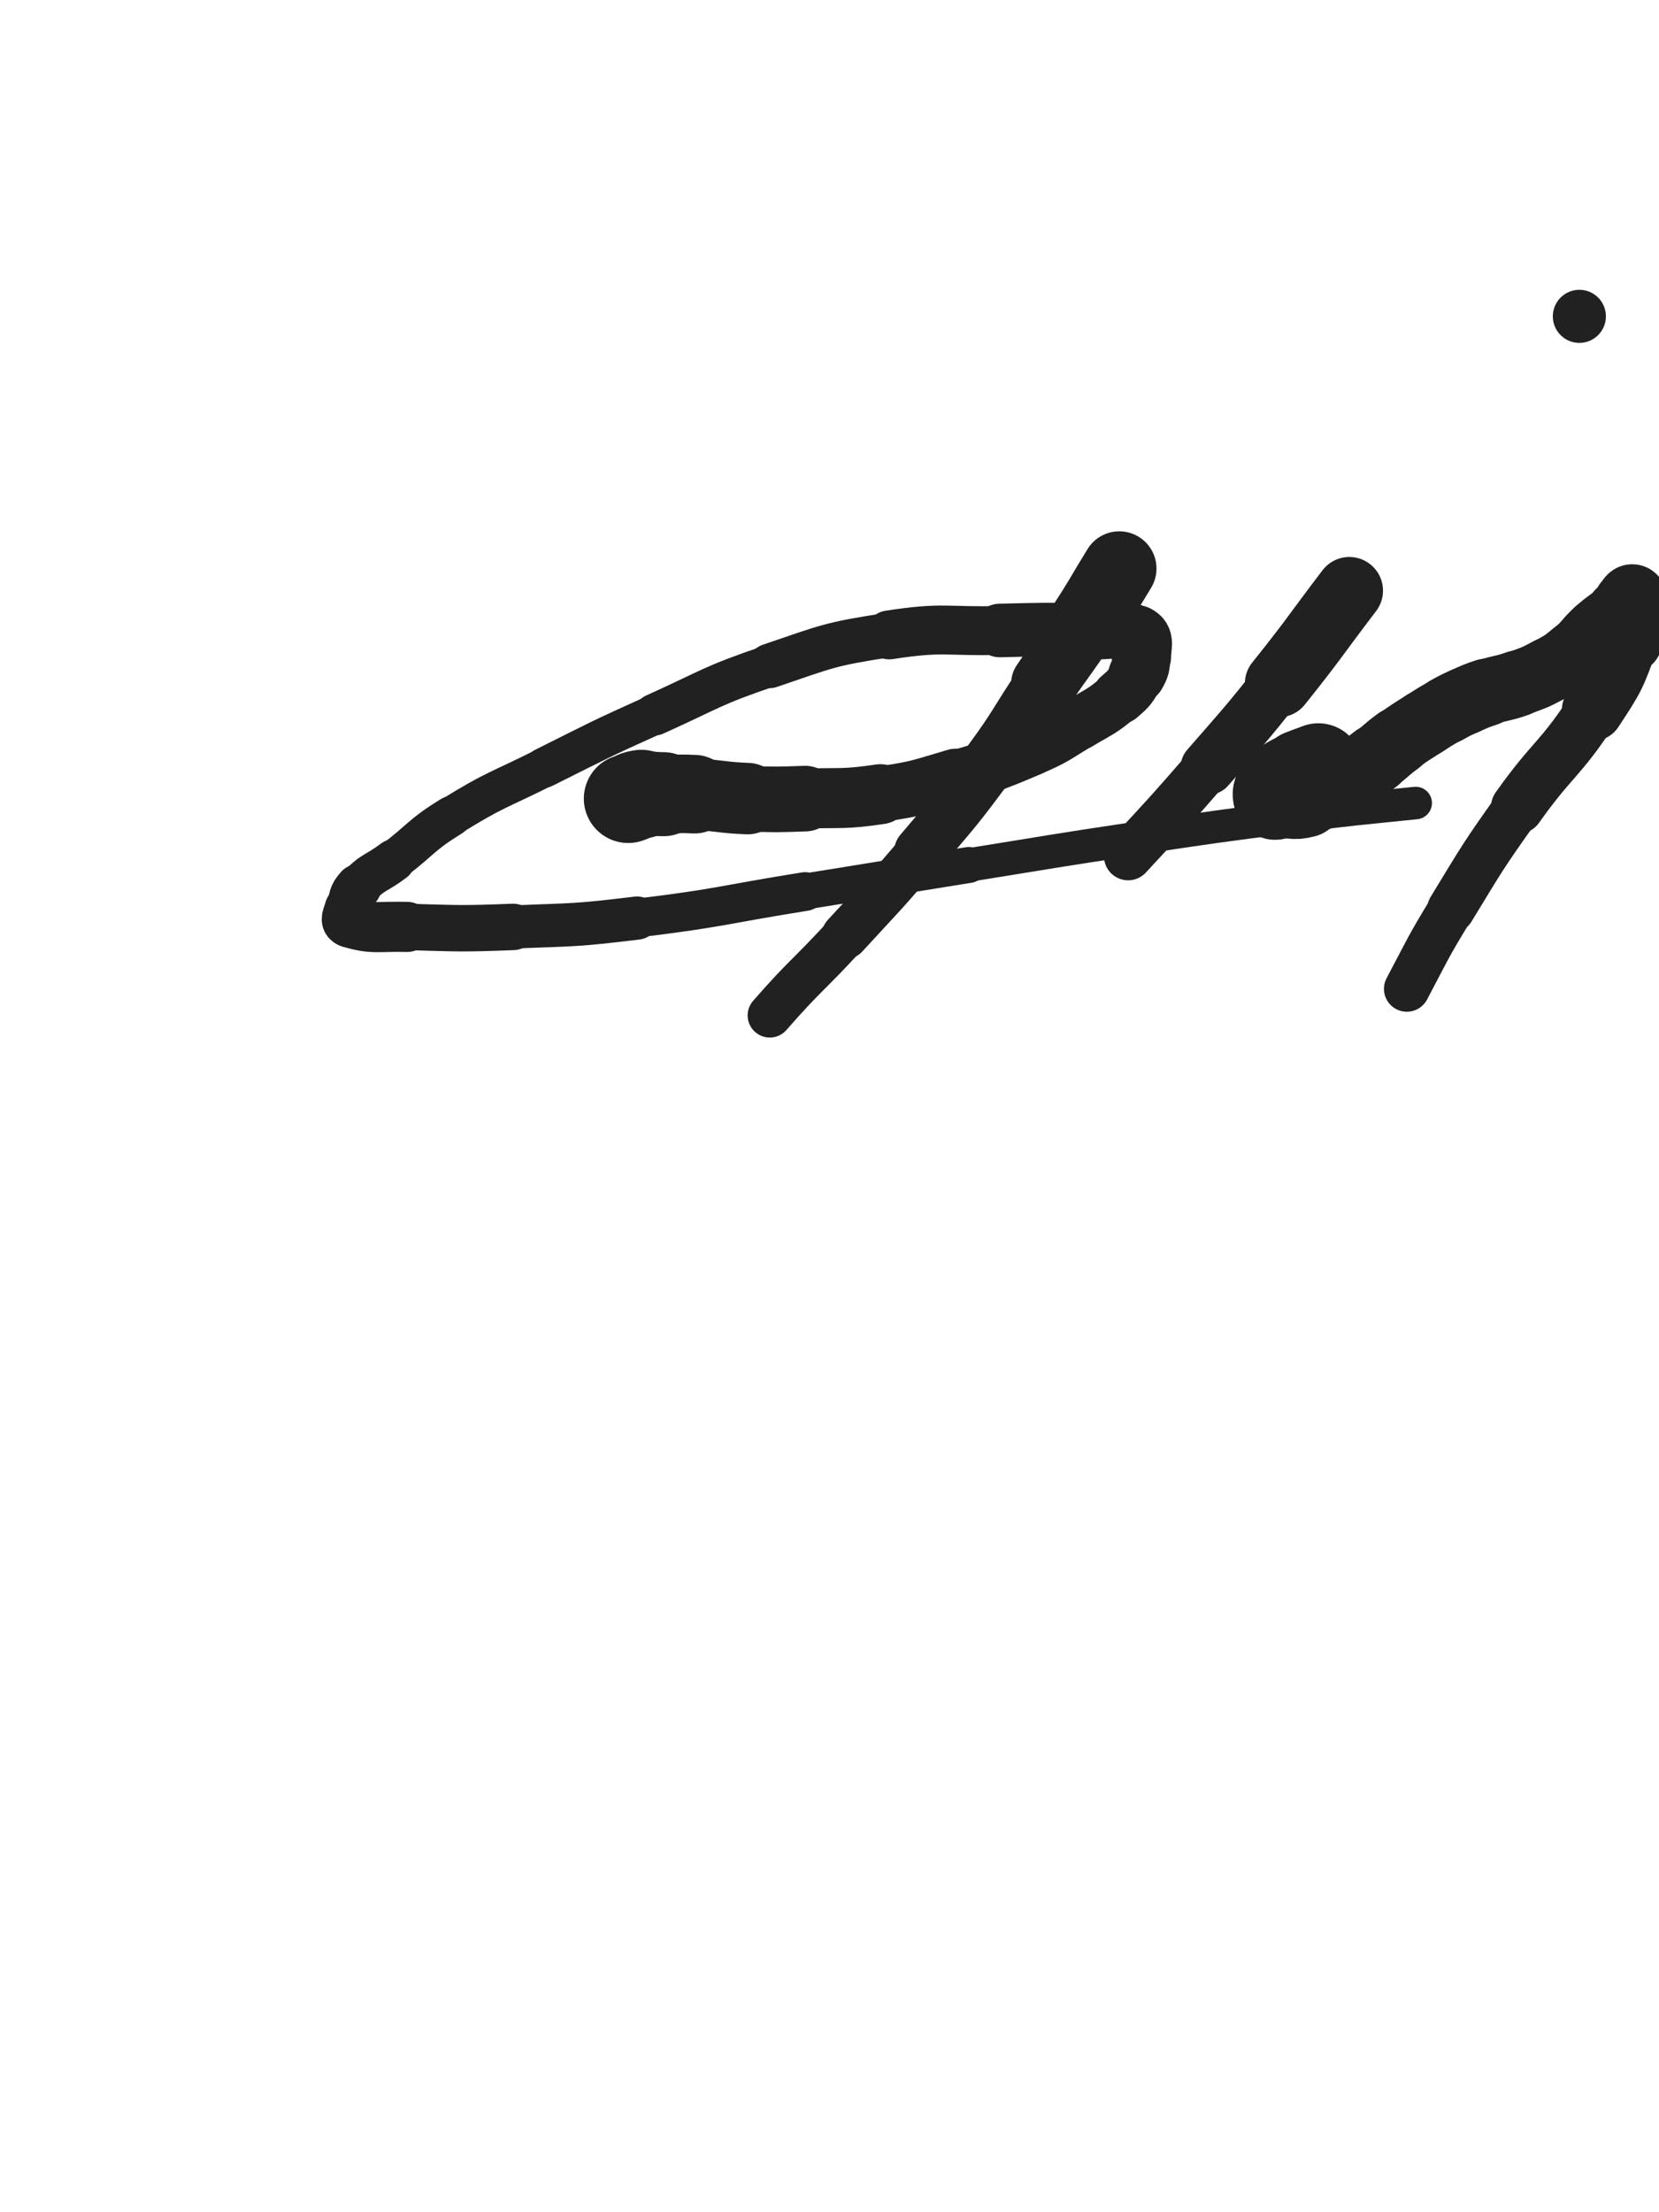 <svg xmlns="http://www.w3.org/2000/svg" xmlns:xlink="http://www.w3.org/1999/xlink" viewBox="0 0 375 500"><path d="M 142.000,180.500 C 143.500,180.000 143.450,179.694 145.000,179.500" stroke-width="20.066" stroke="rgb(33,33,33)" fill="none" stroke-linecap="round"></path><path d="M 145.000,179.500 C 147.450,179.194 147.500,179.500 150.000,179.500" stroke-width="18.993" stroke="rgb(33,33,33)" fill="none" stroke-linecap="round"></path><path d="M 150.000,179.500 C 153.500,179.500 153.508,179.316 157.000,179.500" stroke-width="17.757" stroke="rgb(33,33,33)" fill="none" stroke-linecap="round"></path><path d="M 157.000,179.500 C 163.008,179.816 162.989,180.260 169.000,180.500" stroke-width="16.148" stroke="rgb(33,33,33)" fill="none" stroke-linecap="round"></path><path d="M 169.000,180.500 C 175.489,180.760 175.506,180.716 182.000,180.500" stroke-width="14.828" stroke="rgb(33,33,33)" fill="none" stroke-linecap="round"></path><path d="M 182.000,180.500 C 190.506,180.216 190.607,180.734 199.000,179.500" stroke-width="13.564" stroke="rgb(33,33,33)" fill="none" stroke-linecap="round"></path><path d="M 199.000,179.500 C 207.607,178.234 207.635,177.960 216.000,175.500" stroke-width="12.557" stroke="rgb(33,33,33)" fill="none" stroke-linecap="round"></path><path d="M 216.000,175.500 C 224.635,172.960 224.741,173.040 233.000,169.500" stroke-width="11.804" stroke="rgb(33,33,33)" fill="none" stroke-linecap="round"></path><path d="M 233.000,169.500 C 238.741,167.040 238.633,166.720 244.000,163.500" stroke-width="11.775" stroke="rgb(33,33,33)" fill="none" stroke-linecap="round"></path><path d="M 244.000,163.500 C 248.633,160.720 248.917,160.955 253.000,157.500" stroke-width="11.890" stroke="rgb(33,33,33)" fill="none" stroke-linecap="round"></path><path d="M 253.000,157.500 C 255.417,155.455 255.479,155.237 257.000,152.500" stroke-width="12.329" stroke="rgb(33,33,33)" fill="none" stroke-linecap="round"></path><path d="M 257.000,152.500 C 257.979,150.737 258.000,150.512 258.000,148.500" stroke-width="12.960" stroke="rgb(33,33,33)" fill="none" stroke-linecap="round"></path><path d="M 258.000,148.500 C 258.000,146.012 258.895,144.448 257.000,143.500" stroke-width="13.411" stroke="rgb(33,33,33)" fill="none" stroke-linecap="round"></path><path d="M 257.000,143.500 C 252.895,141.448 251.515,142.678 246.000,142.500" stroke-width="13.098" stroke="rgb(33,33,33)" fill="none" stroke-linecap="round"></path><path d="M 246.000,142.500 C 236.015,142.178 235.996,142.278 226.000,142.500" stroke-width="12.110" stroke="rgb(33,33,33)" fill="none" stroke-linecap="round"></path><path d="M 226.000,142.500 C 213.496,142.778 213.294,141.609 201.000,143.500" stroke-width="11.053" stroke="rgb(33,33,33)" fill="none" stroke-linecap="round"></path><path d="M 201.000,143.500 C 187.294,145.609 187.170,146.027 174.000,150.500" stroke-width="10.053" stroke="rgb(33,33,33)" fill="none" stroke-linecap="round"></path><path d="M 174.000,150.500 C 160.670,155.027 160.864,155.699 148.000,161.500" stroke-width="9.447" stroke="rgb(33,33,33)" fill="none" stroke-linecap="round"></path><path d="M 148.000,161.500 C 135.364,167.199 135.400,167.300 123.000,173.500" stroke-width="9.036" stroke="rgb(33,33,33)" fill="none" stroke-linecap="round"></path><path d="M 123.000,173.500 C 112.400,178.800 112.048,178.294 102.000,184.500" stroke-width="8.846" stroke="rgb(33,33,33)" fill="none" stroke-linecap="round"></path><path d="M 102.000,184.500 C 95.048,188.794 95.523,189.530 89.000,194.500" stroke-width="9.104" stroke="rgb(33,33,33)" fill="none" stroke-linecap="round"></path><path d="M 89.000,194.500 C 85.023,197.530 84.250,196.925 81.000,200.500" stroke-width="9.622" stroke="rgb(33,33,33)" fill="none" stroke-linecap="round"></path><path d="M 81.000,200.500 C 79.250,202.425 79.642,202.931 79.000,205.500" stroke-width="10.401" stroke="rgb(33,33,33)" fill="none" stroke-linecap="round"></path><path d="M 79.000,205.500 C 78.642,206.931 77.784,208.126 79.000,208.500" stroke-width="11.295" stroke="rgb(33,33,33)" fill="none" stroke-linecap="round"></path><path d="M 79.000,208.500 C 84.284,210.126 85.488,209.324 92.000,209.500" stroke-width="11.328" stroke="rgb(33,33,33)" fill="none" stroke-linecap="round"></path><path d="M 92.000,209.500 C 103.988,209.824 104.016,209.961 116.000,209.500" stroke-width="10.492" stroke="rgb(33,33,33)" fill="none" stroke-linecap="round"></path><path d="M 116.000,209.500 C 130.016,208.961 130.079,209.187 144.000,207.500" stroke-width="9.762" stroke="rgb(33,33,33)" fill="none" stroke-linecap="round"></path><path d="M 144.000,207.500 C 163.079,205.187 163.006,204.539 182.000,201.500" stroke-width="8.758" stroke="rgb(33,33,33)" fill="none" stroke-linecap="round"></path><path d="M 182.000,201.500 C 200.506,198.539 200.494,198.461 219.000,195.500" stroke-width="8.130" stroke="rgb(33,33,33)" fill="none" stroke-linecap="round"></path><path d="M 219.000,195.500 C 237.994,192.461 237.974,192.328 257.000,189.500" stroke-width="7.575" stroke="rgb(33,33,33)" fill="none" stroke-linecap="round"></path><path d="M 257.000,189.500 C 274.974,186.828 274.974,186.789 293.000,184.500" stroke-width="7.320" stroke="rgb(33,33,33)" fill="none" stroke-linecap="round"></path><path d="M 293.000,184.500 C 306.474,182.789 306.489,182.898 320.000,181.500" stroke-width="7.357" stroke="rgb(33,33,33)" fill="none" stroke-linecap="round"></path><path d="M 253.000,128.500 C 249.000,135.000 249.175,135.114 245.000,141.500" stroke-width="16.826" stroke="rgb(33,33,33)" fill="none" stroke-linecap="round"></path><path d="M 245.000,141.500 C 240.675,148.114 240.434,147.955 236.000,154.500" stroke-width="14.885" stroke="rgb(33,33,33)" fill="none" stroke-linecap="round"></path><path d="M 236.000,154.500 C 229.934,163.455 230.410,163.800 224.000,172.500" stroke-width="13.125" stroke="rgb(33,33,33)" fill="none" stroke-linecap="round"></path><path d="M 224.000,172.500 C 216.410,182.800 216.269,182.728 208.000,192.500" stroke-width="11.781" stroke="rgb(33,33,33)" fill="none" stroke-linecap="round"></path><path d="M 208.000,192.500 C 199.769,202.228 199.625,202.114 191.000,211.500" stroke-width="10.574" stroke="rgb(33,33,33)" fill="none" stroke-linecap="round"></path><path d="M 191.000,211.500 C 182.625,220.614 182.144,220.193 174.000,229.500" stroke-width="10.008" stroke="rgb(33,33,33)" fill="none" stroke-linecap="round"></path><path d="M 305.000,133.500 C 297.000,144.000 297.244,144.195 289.000,154.500" stroke-width="15.225" stroke="rgb(33,33,33)" fill="none" stroke-linecap="round"></path><path d="M 289.000,154.500 C 281.244,164.195 281.160,164.140 273.000,173.500" stroke-width="12.301" stroke="rgb(33,33,33)" fill="none" stroke-linecap="round"></path><path d="M 273.000,173.500 C 264.160,183.640 264.144,183.634 255.000,193.500" stroke-width="10.927" stroke="rgb(33,33,33)" fill="none" stroke-linecap="round"></path><path d="M 294.000,177.500 C 296.000,175.500 298.000,174.368 298.000,173.500" stroke-width="20.053" stroke="rgb(33,33,33)" fill="none" stroke-linecap="round"></path><path d="M 298.000,173.500 C 298.000,172.868 295.919,173.780 294.000,174.500" stroke-width="19.114" stroke="rgb(33,33,33)" fill="none" stroke-linecap="round"></path><path d="M 294.000,174.500 C 291.919,175.280 291.838,175.275 290.000,176.500" stroke-width="18.456" stroke="rgb(33,33,33)" fill="none" stroke-linecap="round"></path><path d="M 290.000,176.500 C 288.838,177.275 288.586,177.328 288.000,178.500" stroke-width="18.192" stroke="rgb(33,33,33)" fill="none" stroke-linecap="round"></path><path d="M 288.000,178.500 C 287.586,179.328 287.667,179.833 288.000,180.500" stroke-width="18.177" stroke="rgb(33,33,33)" fill="none" stroke-linecap="round"></path><path d="M 288.000,180.500 C 288.167,180.833 288.500,180.500 289.000,180.500" stroke-width="18.333" stroke="rgb(33,33,33)" fill="none" stroke-linecap="round"></path><path d="M 289.000,180.500 C 292.000,180.500 292.161,181.257 295.000,180.500" stroke-width="17.604" stroke="rgb(33,33,33)" fill="none" stroke-linecap="round"></path><path d="M 295.000,180.500 C 299.661,179.257 299.730,178.902 304.000,176.500" stroke-width="16.286" stroke="rgb(33,33,33)" fill="none" stroke-linecap="round"></path><path d="M 304.000,176.500 C 307.730,174.402 307.560,174.080 311.000,171.500" stroke-width="15.626" stroke="rgb(33,33,33)" fill="none" stroke-linecap="round"></path><path d="M 311.000,171.500 C 313.560,169.580 313.413,169.381 316.000,167.500" stroke-width="15.379" stroke="rgb(33,33,33)" fill="none" stroke-linecap="round"></path><path d="M 316.000,167.500 C 318.913,165.381 318.959,165.435 322.000,163.500" stroke-width="15.132" stroke="rgb(33,33,33)" fill="none" stroke-linecap="round"></path><path d="M 322.000,163.500 C 324.459,161.935 324.453,161.915 327.000,160.500" stroke-width="15.121" stroke="rgb(33,33,33)" fill="none" stroke-linecap="round"></path><path d="M 327.000,160.500 C 328.953,159.415 328.958,159.407 331.000,158.500" stroke-width="15.257" stroke="rgb(33,33,33)" fill="none" stroke-linecap="round"></path><path d="M 331.000,158.500 C 333.458,157.407 333.449,157.350 336.000,156.500" stroke-width="15.281" stroke="rgb(33,33,33)" fill="none" stroke-linecap="round"></path><path d="M 336.000,156.500 C 339.449,155.350 339.579,155.722 343.000,154.500" stroke-width="14.987" stroke="rgb(33,33,33)" fill="none" stroke-linecap="round"></path><path d="M 343.000,154.500 C 346.579,153.222 346.661,153.298 350.000,151.500" stroke-width="14.776" stroke="rgb(33,33,33)" fill="none" stroke-linecap="round"></path><path d="M 350.000,151.500 C 353.161,149.798 353.223,149.772 356.000,147.500" stroke-width="14.661" stroke="rgb(33,33,33)" fill="none" stroke-linecap="round"></path><path d="M 356.000,147.500 C 358.723,145.272 358.376,144.862 361.000,142.500" stroke-width="14.587" stroke="rgb(33,33,33)" fill="none" stroke-linecap="round"></path><path d="M 361.000,142.500 C 363.376,140.362 363.572,140.581 366.000,138.500" stroke-width="14.562" stroke="rgb(33,33,33)" fill="none" stroke-linecap="round"></path><path d="M 366.000,138.500 C 367.072,137.581 367.000,137.500 368.000,136.500" stroke-width="15.024" stroke="rgb(33,33,33)" fill="none" stroke-linecap="round"></path><path d="M 368.000,136.500 C 368.500,136.000 369.000,134.960 369.000,135.500" stroke-width="15.638" stroke="rgb(33,33,33)" fill="none" stroke-linecap="round"></path><path d="M 369.000,135.500 C 369.000,138.960 369.512,140.299 368.000,144.500" stroke-width="15.708" stroke="rgb(33,33,33)" fill="none" stroke-linecap="round"></path><path d="M 368.000,144.500 C 365.012,152.799 364.894,153.061 360.000,160.500" stroke-width="13.918" stroke="rgb(33,33,33)" fill="none" stroke-linecap="round"></path><path d="M 360.000,160.500 C 352.394,172.061 351.050,171.180 343.000,182.500" stroke-width="11.975" stroke="rgb(33,33,33)" fill="none" stroke-linecap="round"></path><path d="M 343.000,182.500 C 335.050,193.680 335.143,193.785 328.000,205.500" stroke-width="10.795" stroke="rgb(33,33,33)" fill="none" stroke-linecap="round"></path><path d="M 328.000,205.500 C 322.643,214.285 322.816,214.403 318.000,223.500" stroke-width="10.342" stroke="rgb(33,33,33)" fill="none" stroke-linecap="round"></path><circle r="6" cx="357" cy="71.5" fill="rgb(33,33,33)"></circle></svg>